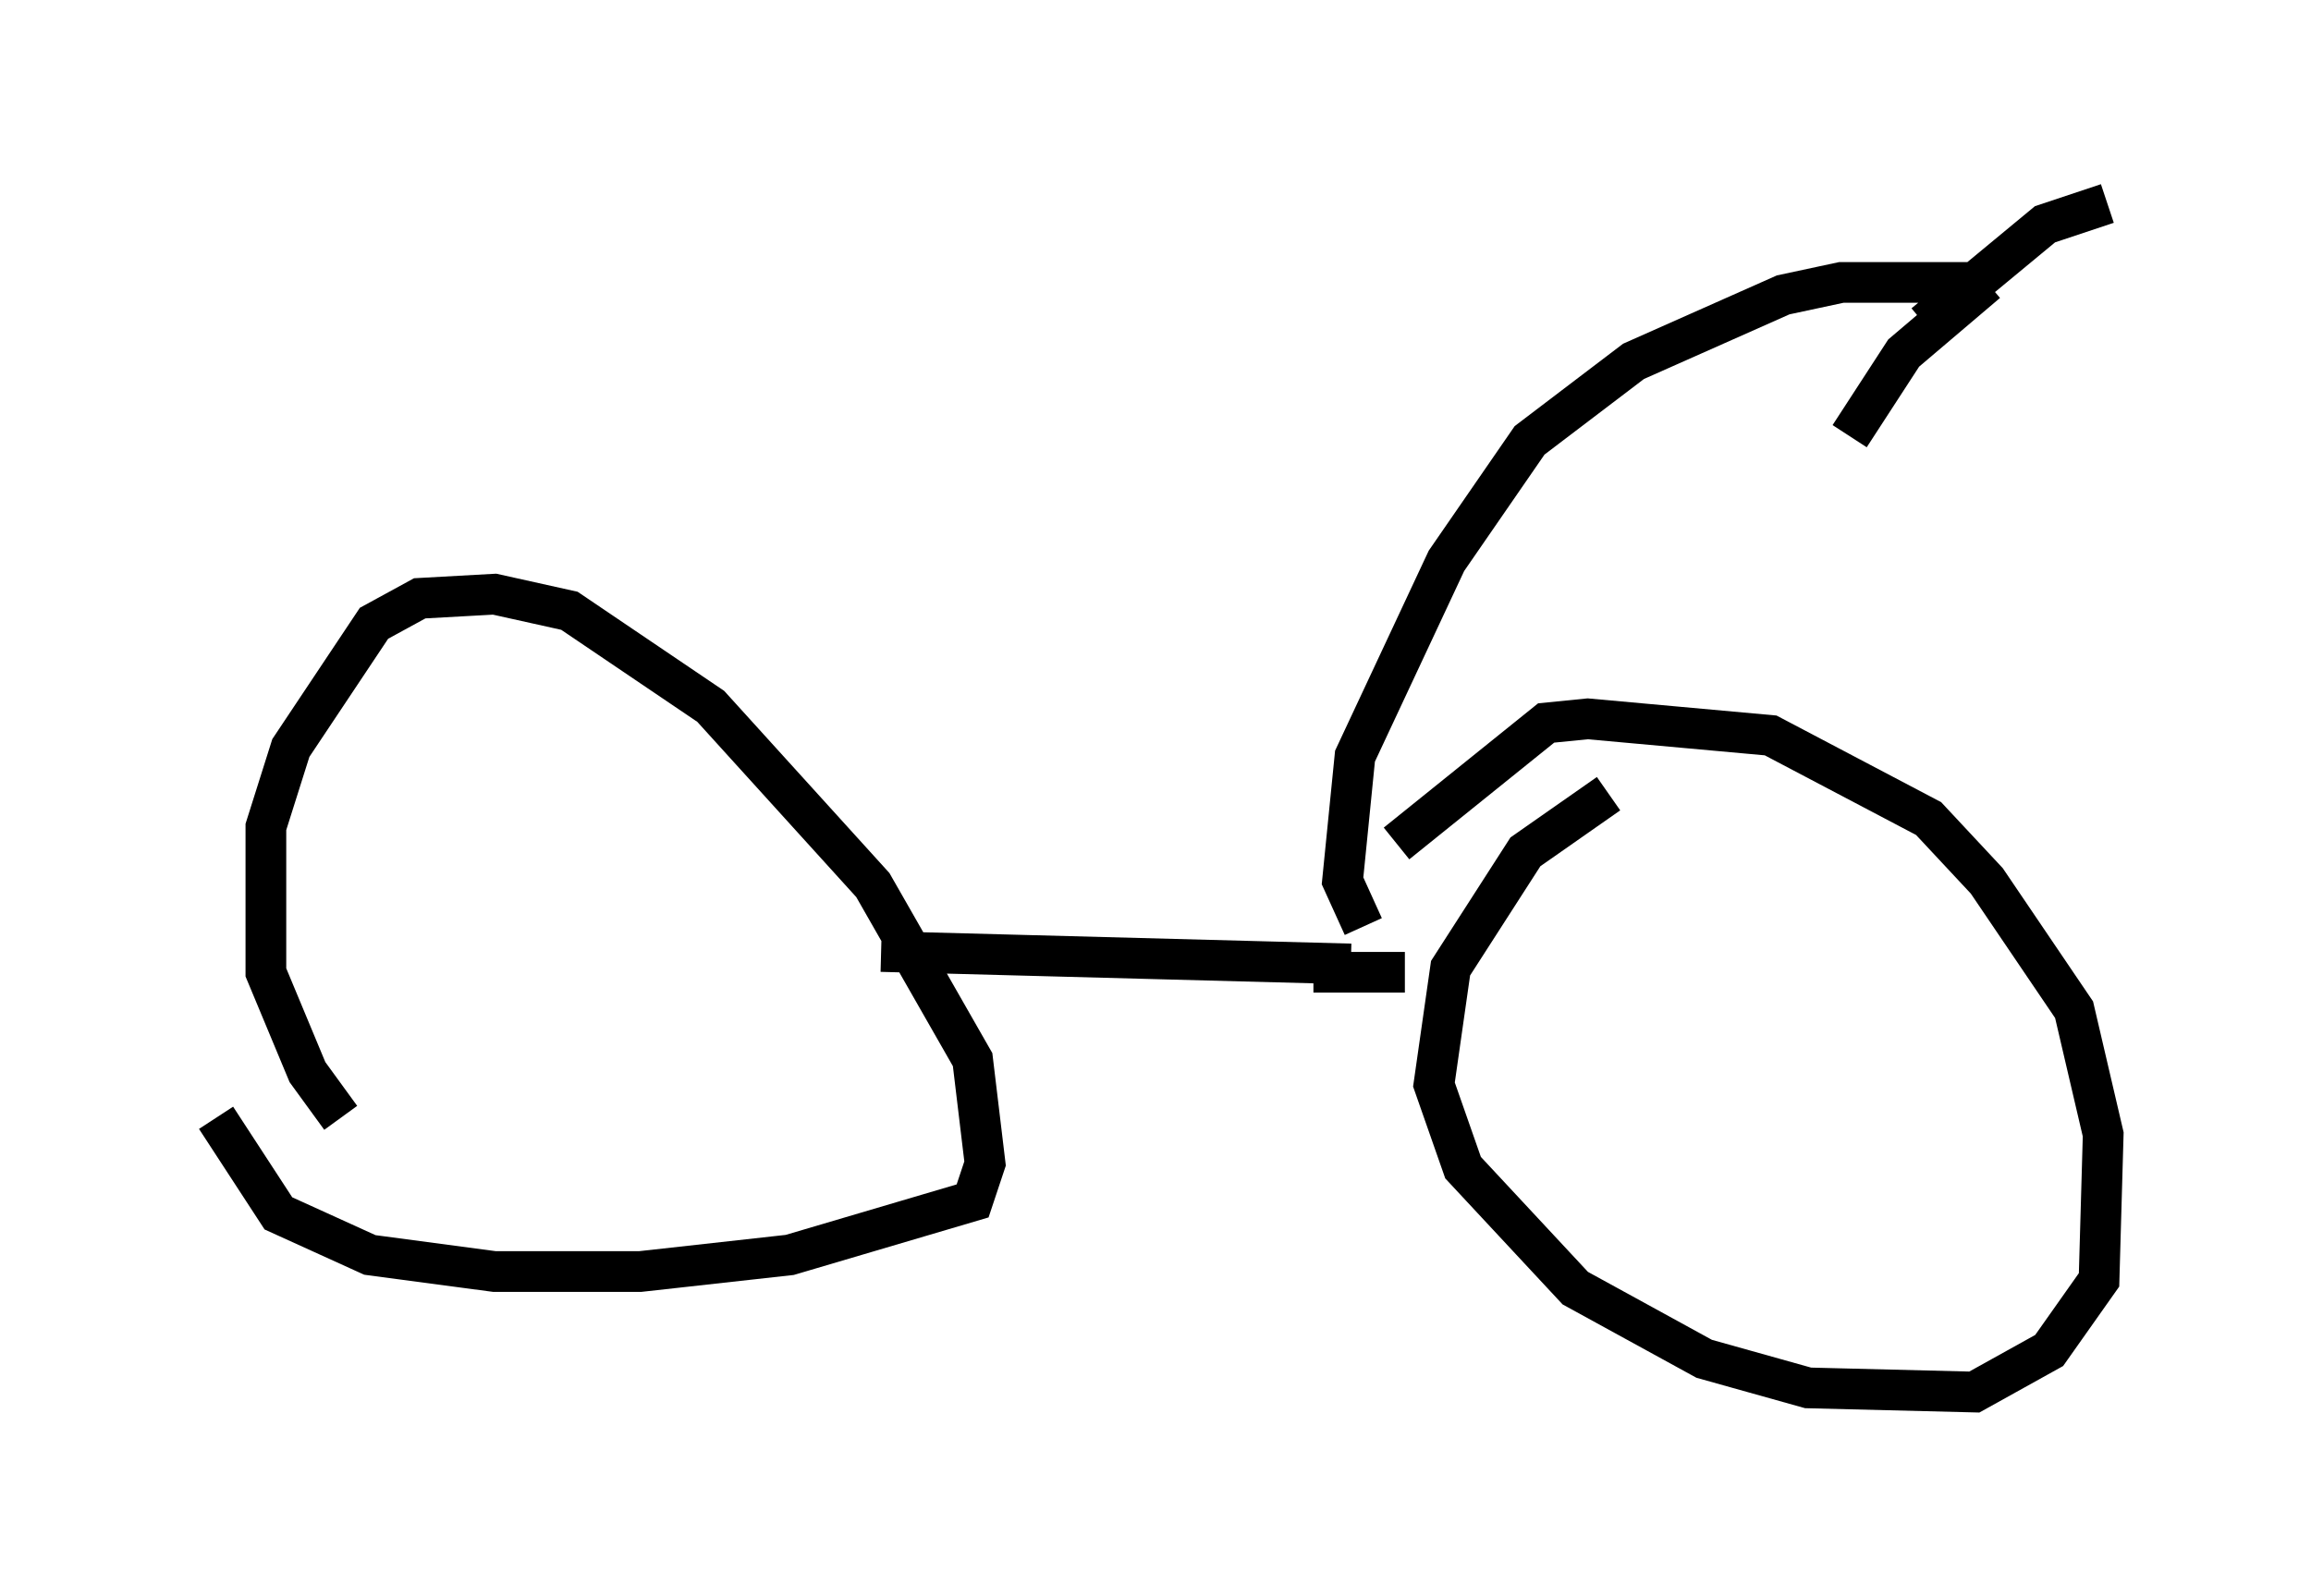 <?xml version="1.0" encoding="utf-8" ?>
<svg baseProfile="full" height="39.196" version="1.1" width="56.755" xmlns="http://www.w3.org/2000/svg" xmlns:ev="http://www.w3.org/2001/xml-events" xmlns:xlink="http://www.w3.org/1999/xlink"><defs /><rect fill="white" height="39.196" width="56.755" x="0" y="0" /><path d="M5, 26.234 m0.306, 1.225 l1.531, 2.348 2.246, 1.021 l3.063, 0.408 3.573, 0.0 l3.675, -0.408 4.492, -1.327 l0.306, -0.919 -0.306, -2.552 l-2.45, -4.288 -3.981, -4.39 l-3.471, -2.348 -1.838, -0.408 l-1.838, 0.102 -1.123, 0.613 l-2.042, 3.063 -0.613, 1.94 l0.0, 3.573 1.021, 2.45 l0.817, 1.123 m31.136, -7.963 l-2.042, 1.429 -1.838, 2.858 l-0.408, 2.858 0.715, 2.042 l2.756, 2.96 3.165, 1.735 l2.552, 0.715 4.083, 0.102 l1.838, -1.021 1.225, -1.735 l0.102, -3.573 -0.715, -3.063 l-2.144, -3.165 -1.429, -1.531 l-3.879, -2.042 -4.492, -0.408 l-1.021, 0.102 -3.675, 2.96 m-12.658, 2.654 l11.536, 0.306 m-0.919, 0.204 l2.246, 0.0 m-1.021, -1.123 l-0.51, -1.123 0.306, -3.063 l2.246, -4.798 2.042, -2.96 l2.552, -1.94 3.675, -1.633 l1.429, -0.306 3.573, 0.0 m0.0, 0.0 l-2.042, 1.735 -1.327, 2.042 m1.838, -2.756 l2.96, -2.45 1.531, -0.51 " fill="none" stroke="black" stroke-width="1" /></svg>